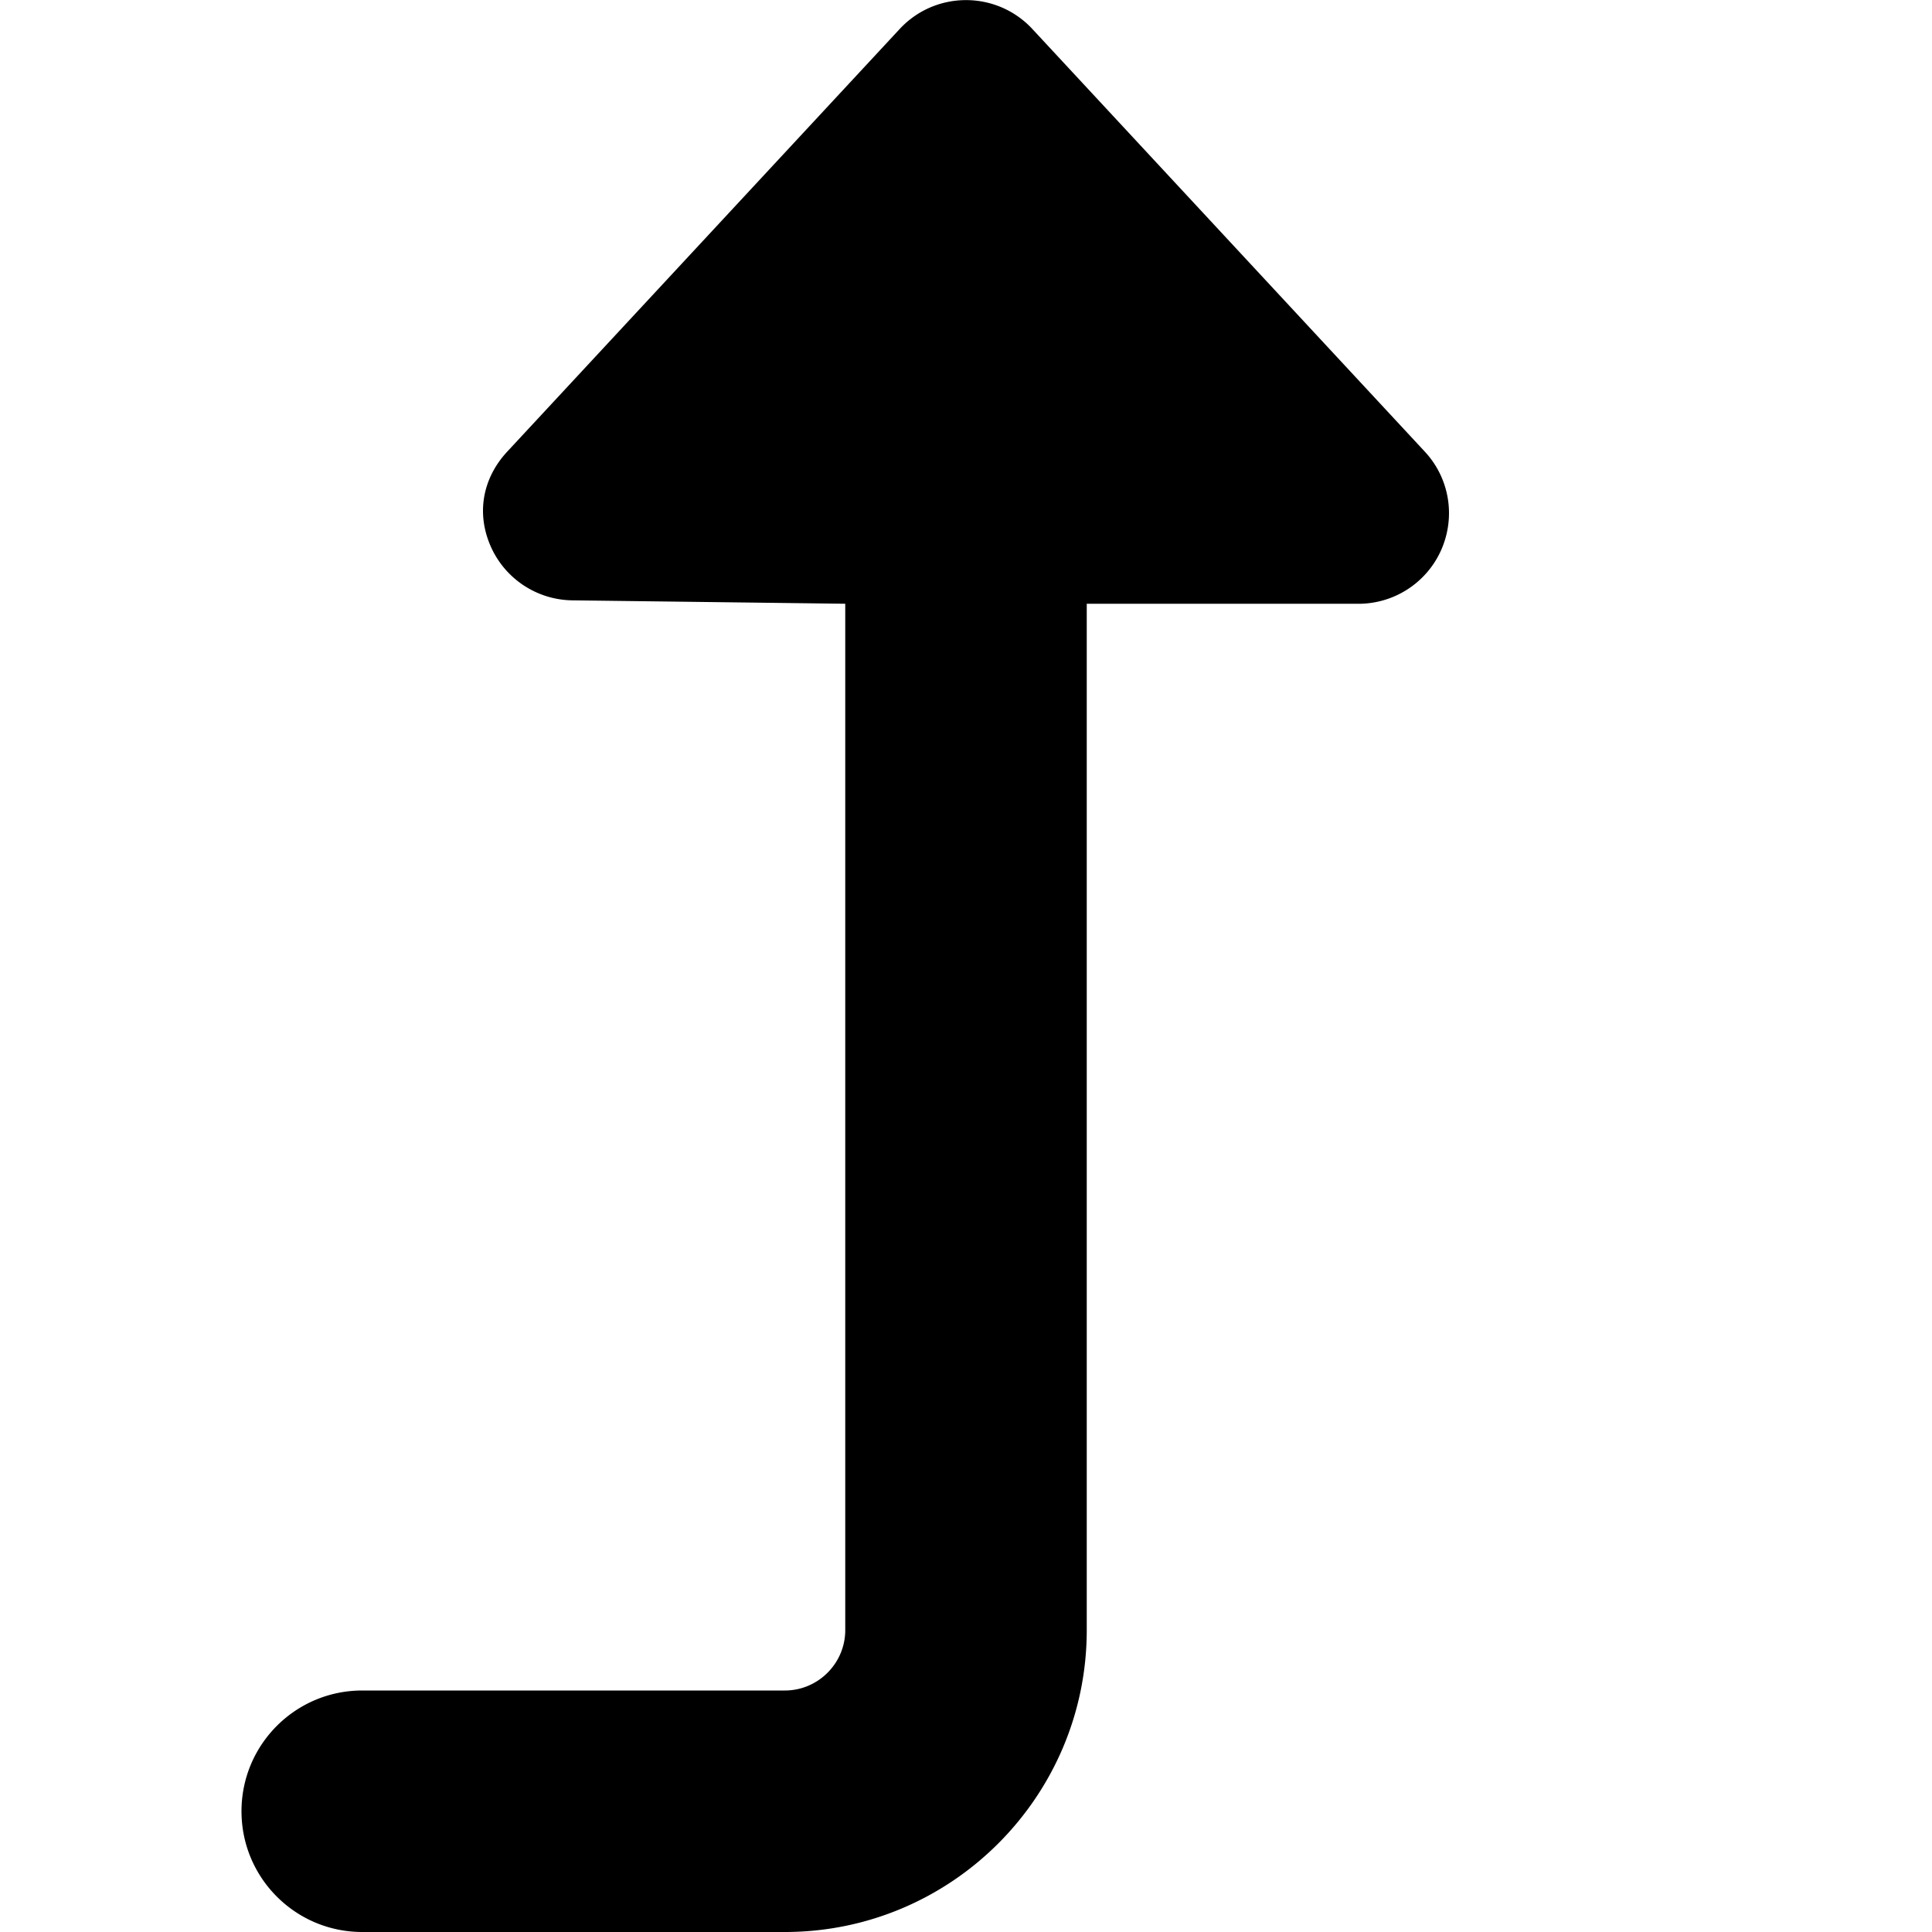 <svg xmlns="http://www.w3.org/2000/svg" viewBox="0 0 384 512" width="20" height="20"><path d="M318 145.6a23.995 23.995 0 01-22 14.41l-72-.01v272c0 44.13-35.89 80-80 80H32c-17.67 0-32-14.31-32-32s14.33-32 32-32h112c8.8 0 16-7.2 16-16V160l-72-.9c-9.547 0-18.19-5.656-22-14.41s-2.08-17.99 4.41-24.99l104-112c9.498-10.23 25.69-10.23 35.19 0l104 112c6.5 7 8.2 17.1 4.4 25.9z"/></svg>